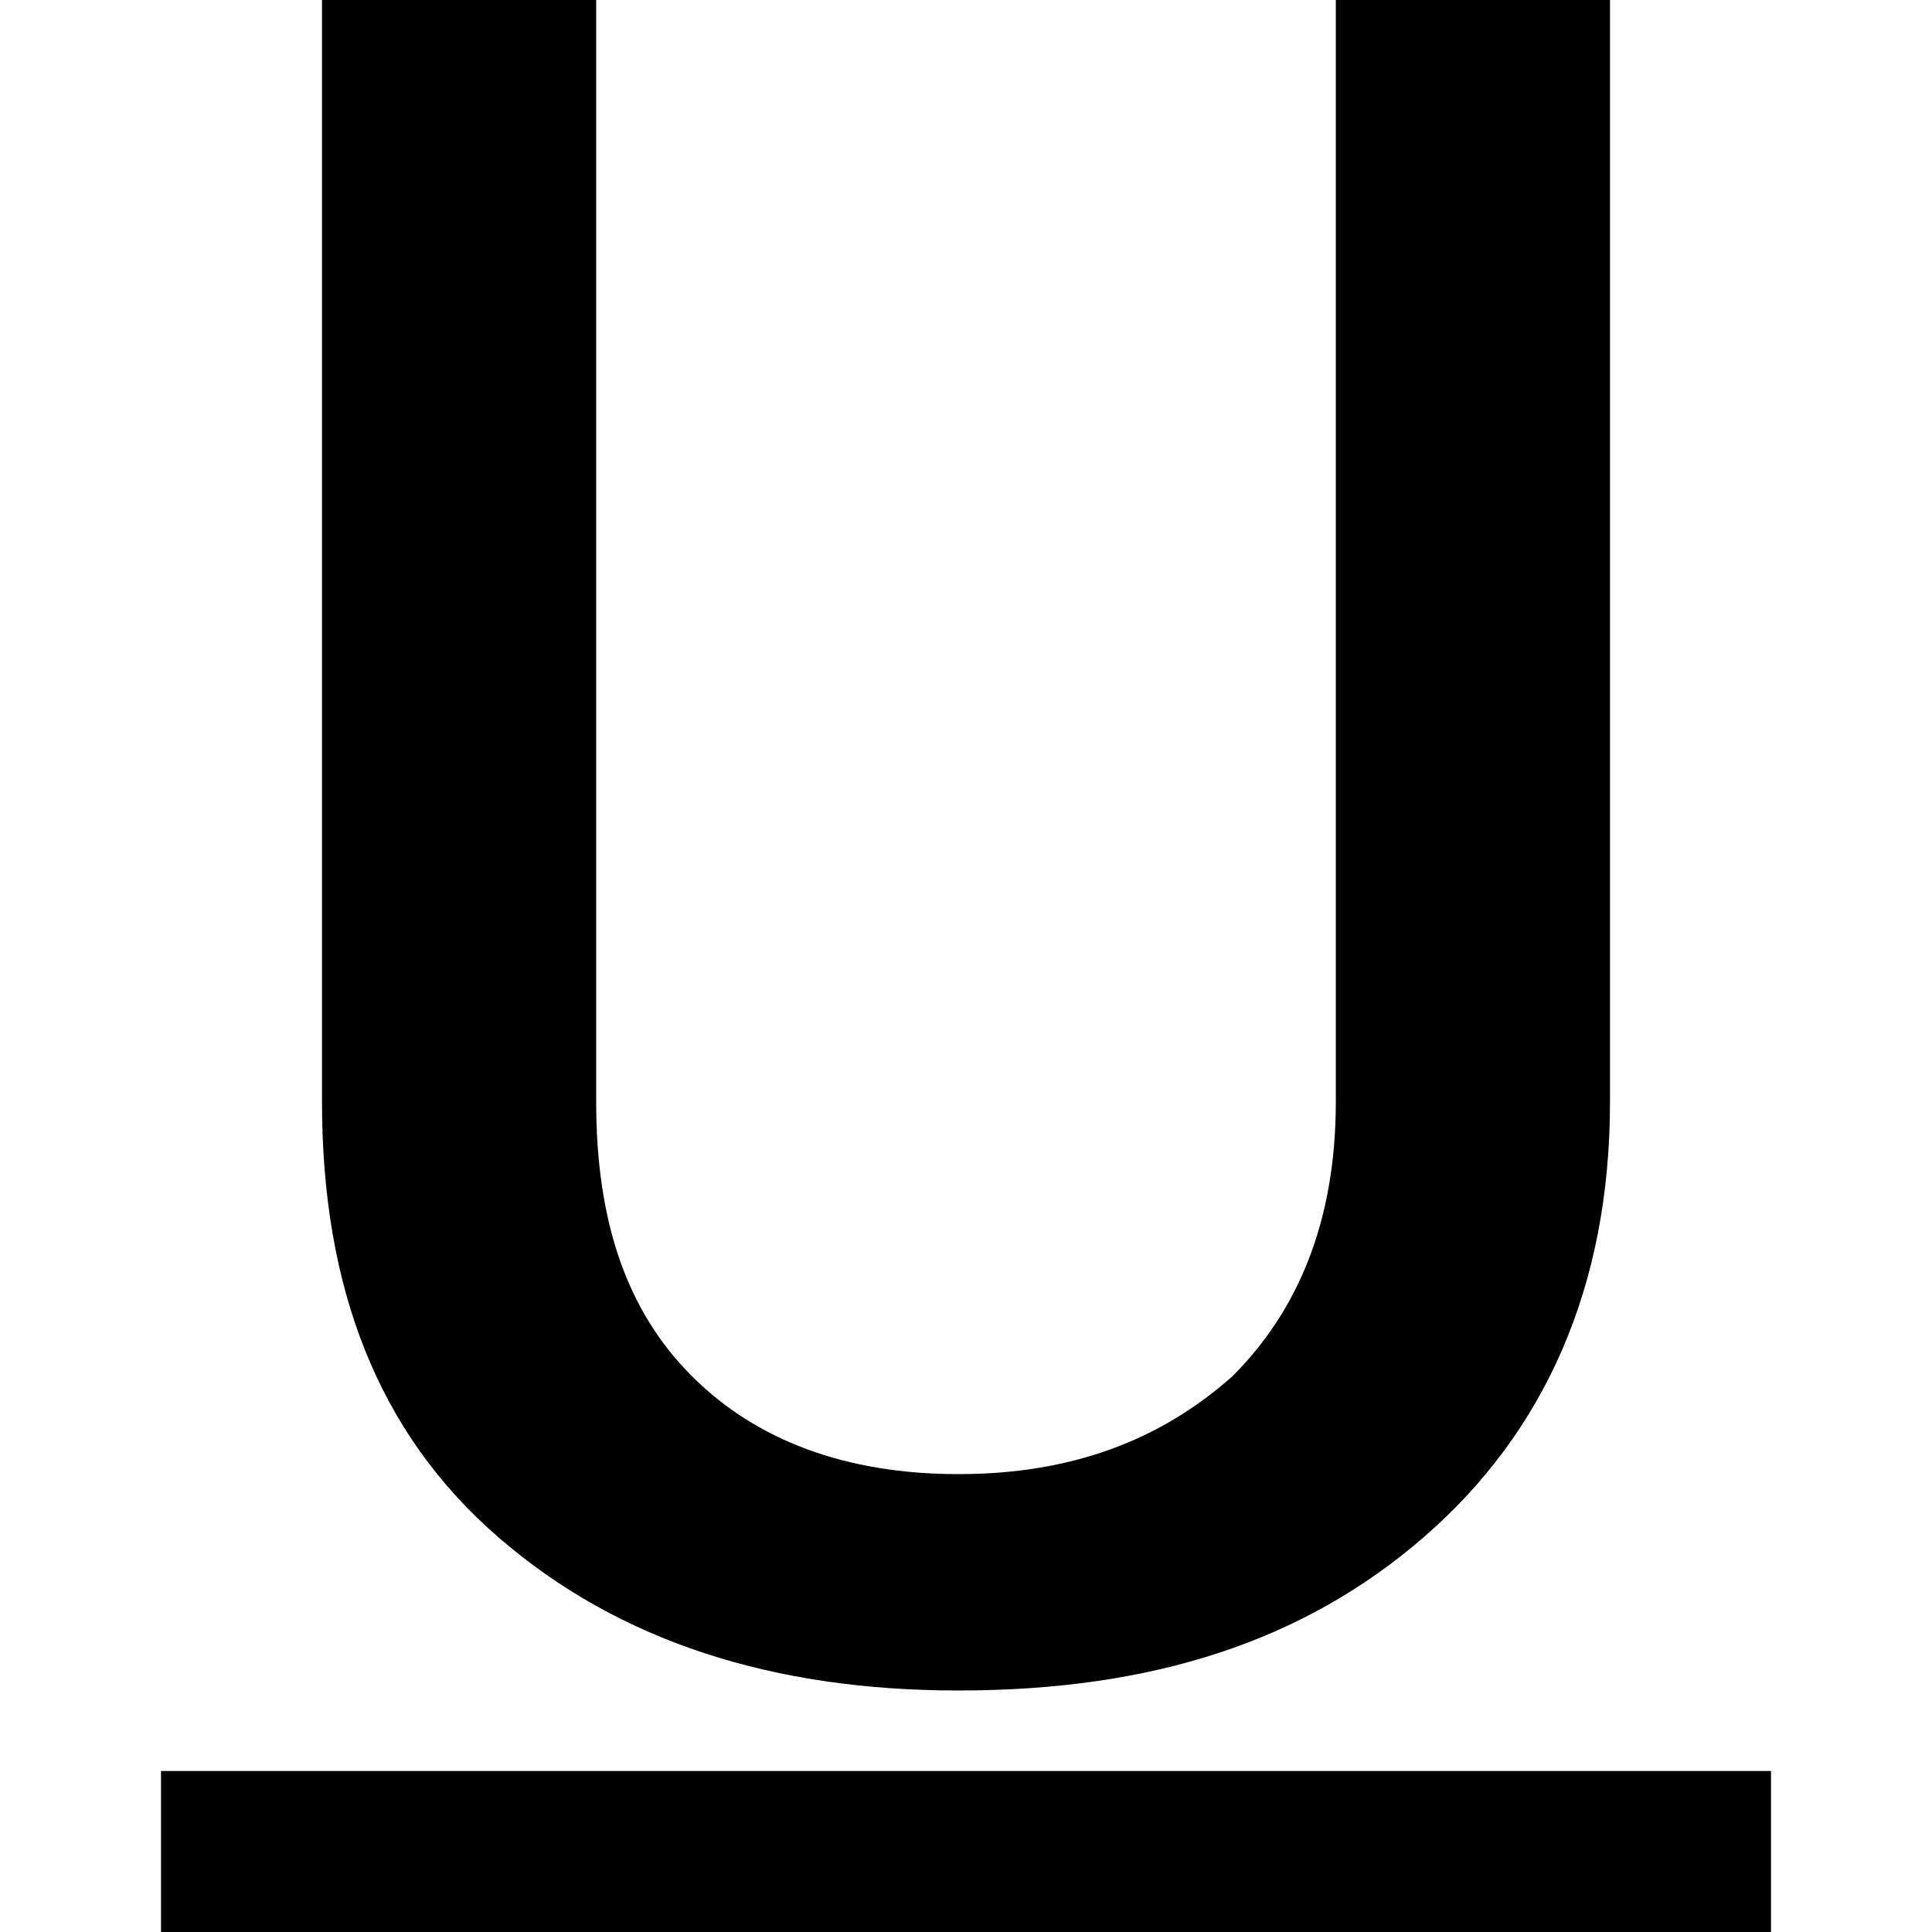 <svg xmlns="http://www.w3.org/2000/svg" x="0px" y="0px"
     width="12" height="12"
     viewBox="0 0 24 24"><g id="surface1"><path style=" " d="M 4 0 L 4 13.688 C 4 15.988 4.688 17.793 6.188 19.094 C 7.688 20.395 9.605 21 11.906 21 C 14.305 21 16.188 20.395 17.688 19.094 C 19.188 17.793 20 15.988 20 13.688 L 20 0 L 16.594 0 L 16.594 13.688 C 16.594 15.188 16.113 16.293 15.312 17.094 C 14.414 17.895 13.305 18.312 11.906 18.312 C 10.508 18.312 9.395 17.895 8.594 17.094 C 7.793 16.293 7.406 15.188 7.406 13.688 L 7.406 0 Z M 2 22 L 2 24 L 22 24 L 22 22 Z "></path></g></svg>